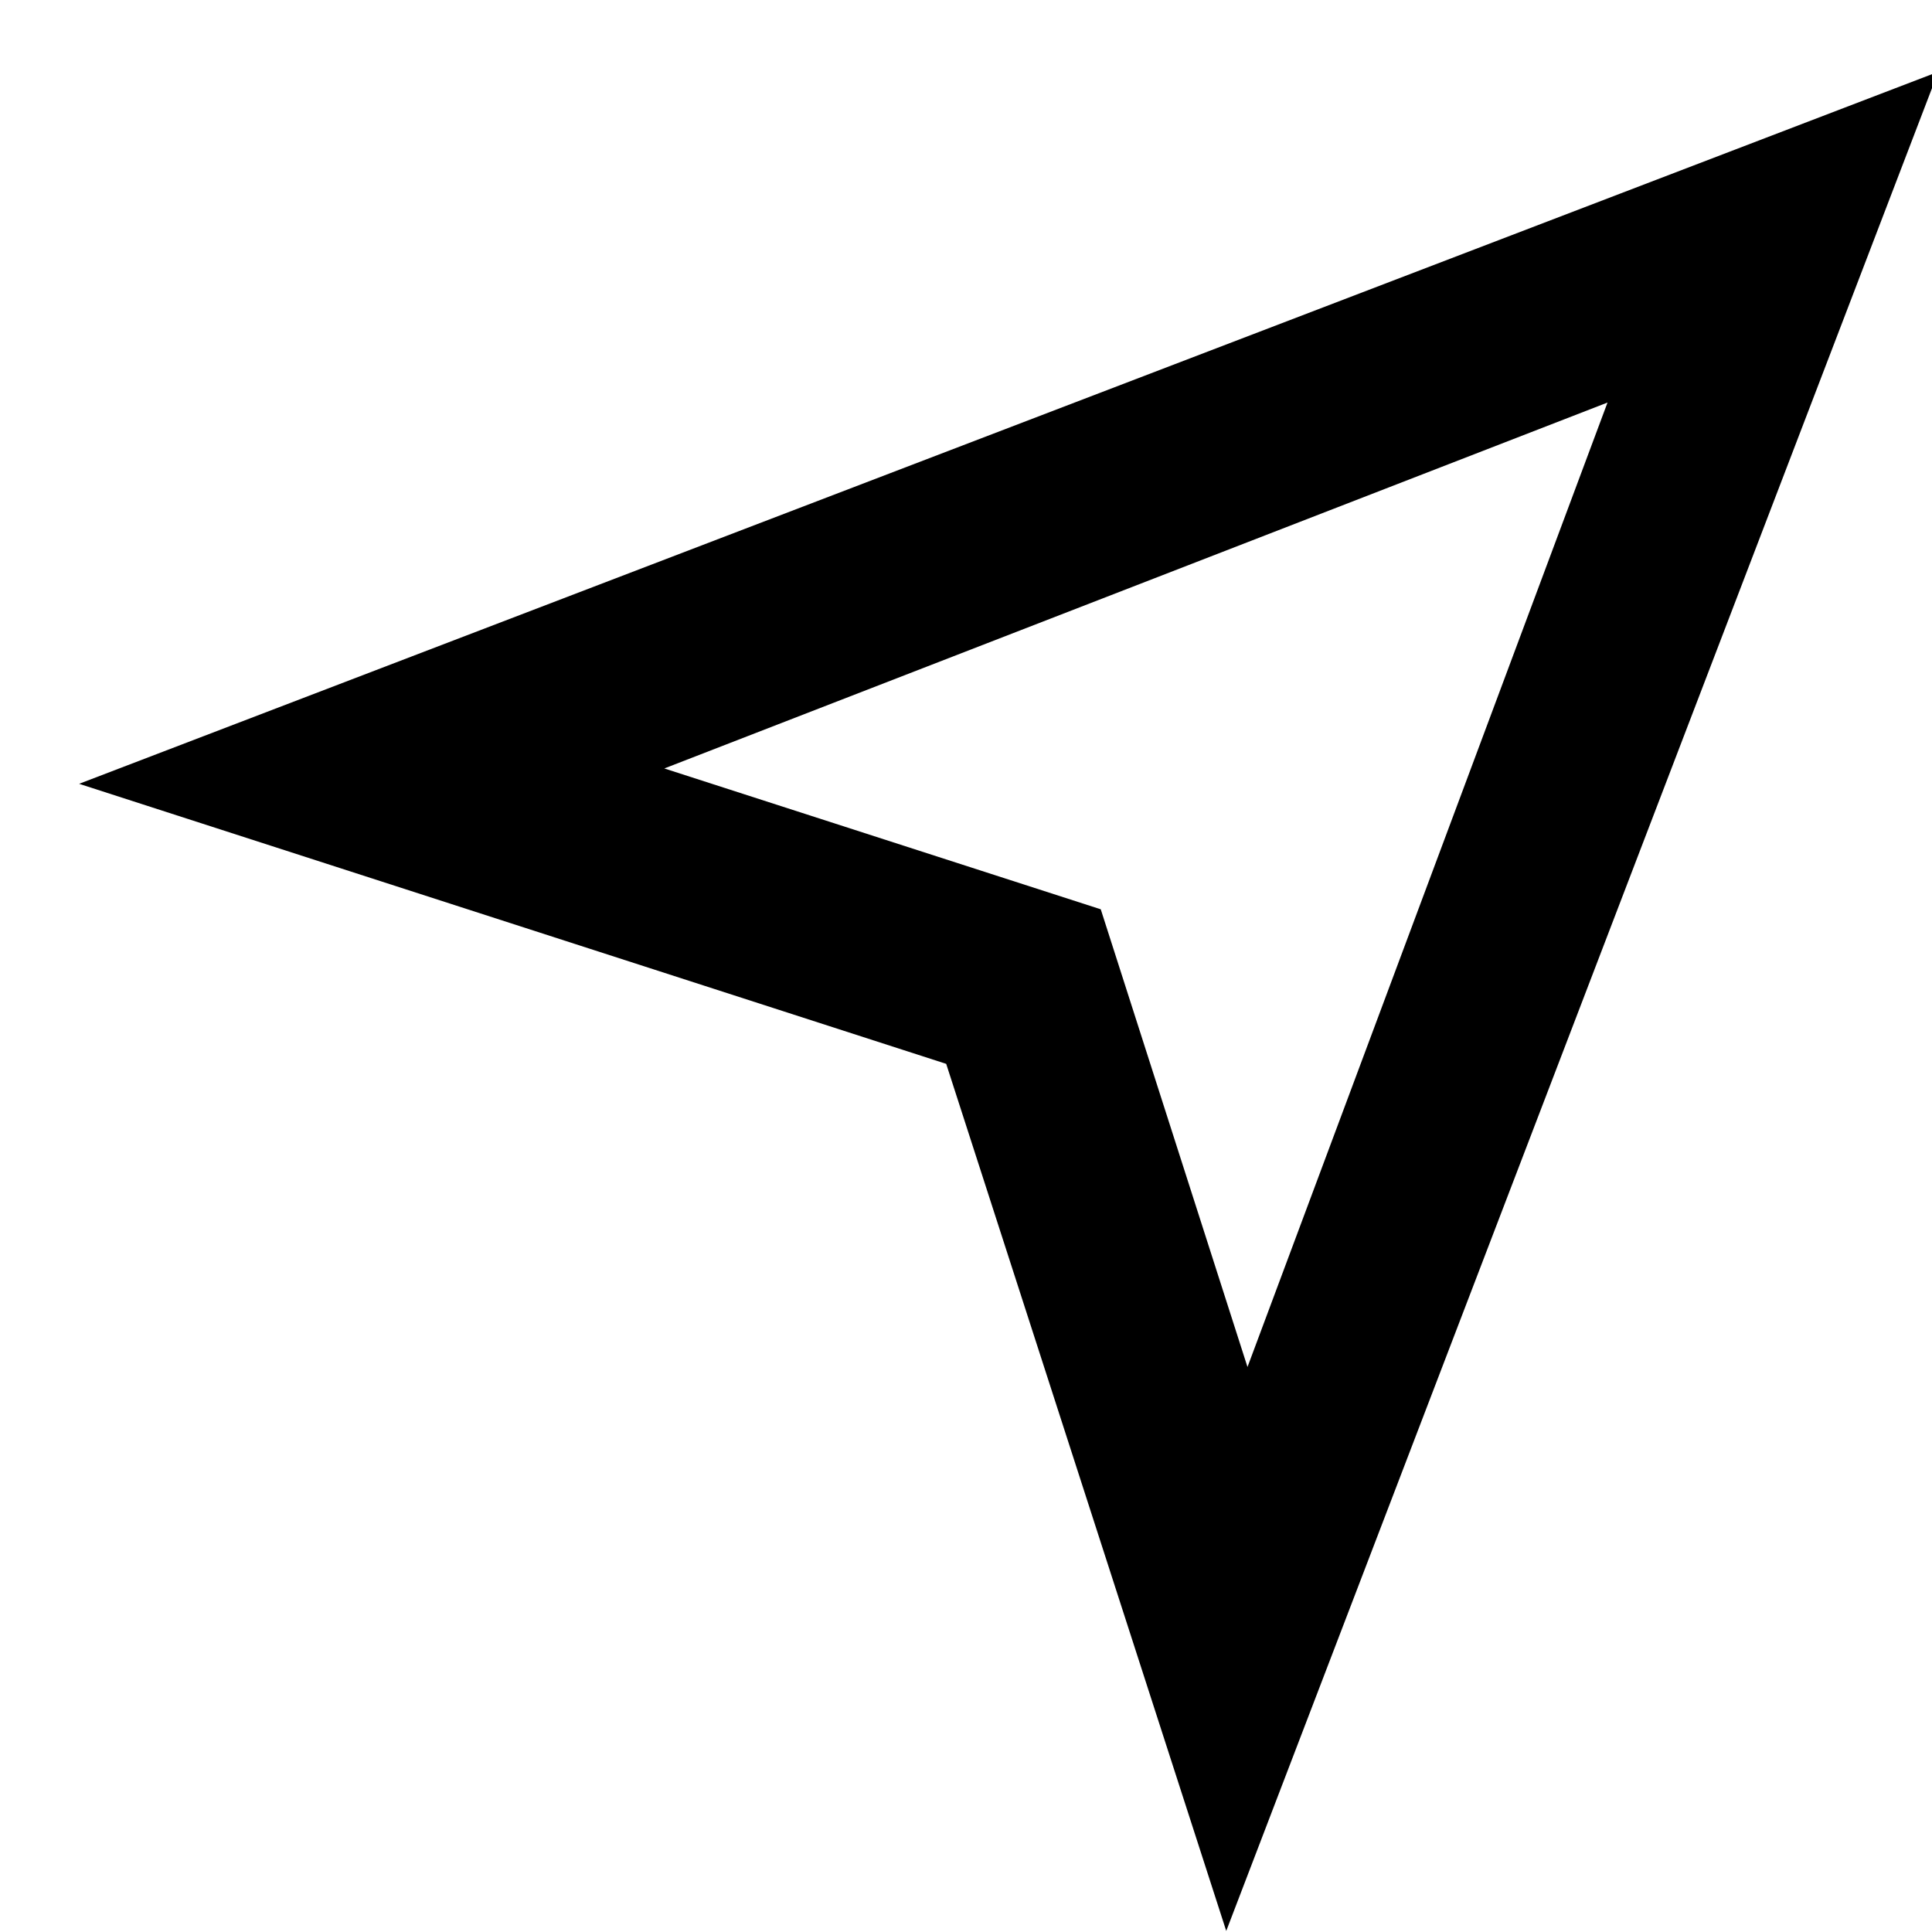 <svg width="20px" height="20px"><g><rect opacity="0" x="0" y="0" width="20" height="20"></rect><path d="M9.795,11.013 L12.694,19.989 L20.065,0.743 L0.819,8.114 L9.795,11.013 L9.795,11.013 L9.795,11.013 L9.795,11.013 Z M6.877,7.955 L16.641,4.167 L12.914,14.151 L11.395,9.413 L6.877,7.955 L6.877,7.955 L6.877,7.955 L6.877,7.955 Z"></path></g></svg>
